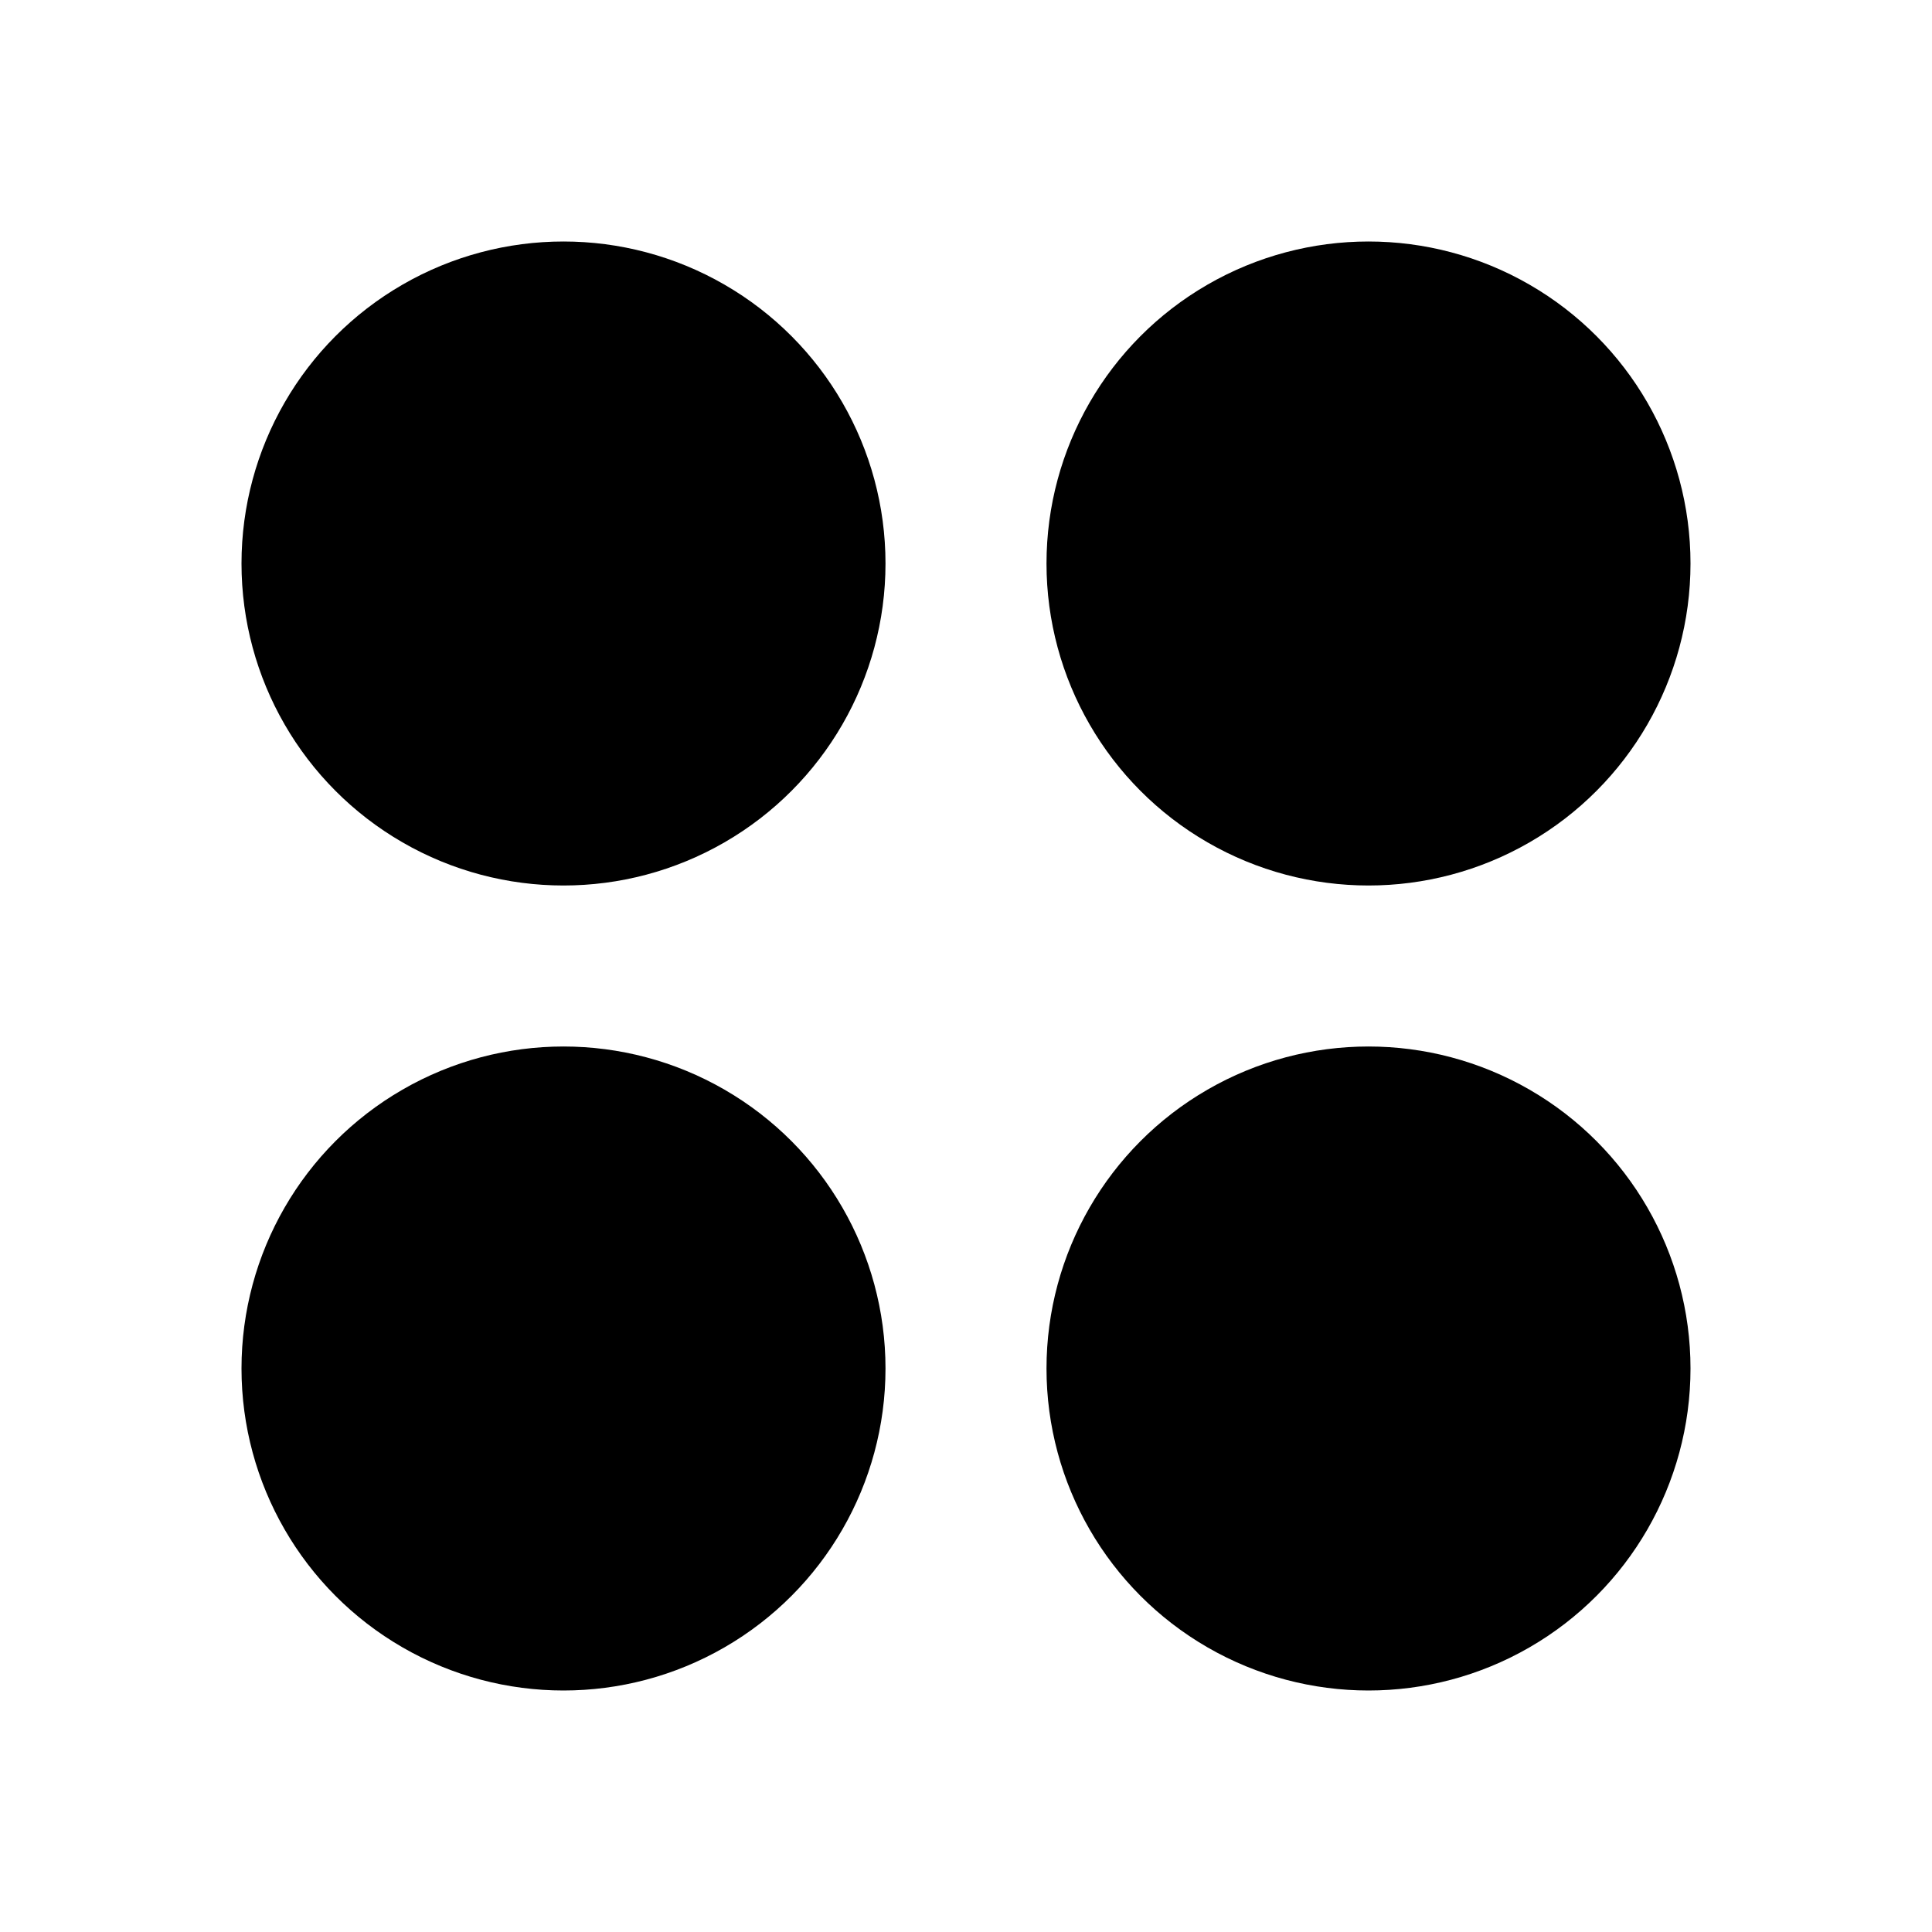 <svg xmlns="http://www.w3.org/2000/svg" version="1.1" xmlns:xlink="http://www.w3.org/1999/xlink" width="512" height="512" x="0" y="0" viewBox="0 0 48 48" style="enable-background:new 0 0 512 512" xml:space="preserve" class=""><g><circle cx="34" cy="34" r="8" fill="#000000" opacity="1" data-original="#000000"></circle><circle cx="14" cy="34" r="8" fill="#000000" opacity="1" data-original="#000000"></circle><circle cx="14" cy="14" r="8" fill="#000000" opacity="1" data-original="#000000"></circle><circle cx="34" cy="14" r="8" fill="#000000" opacity="1" data-original="#000000"></circle></g></svg>